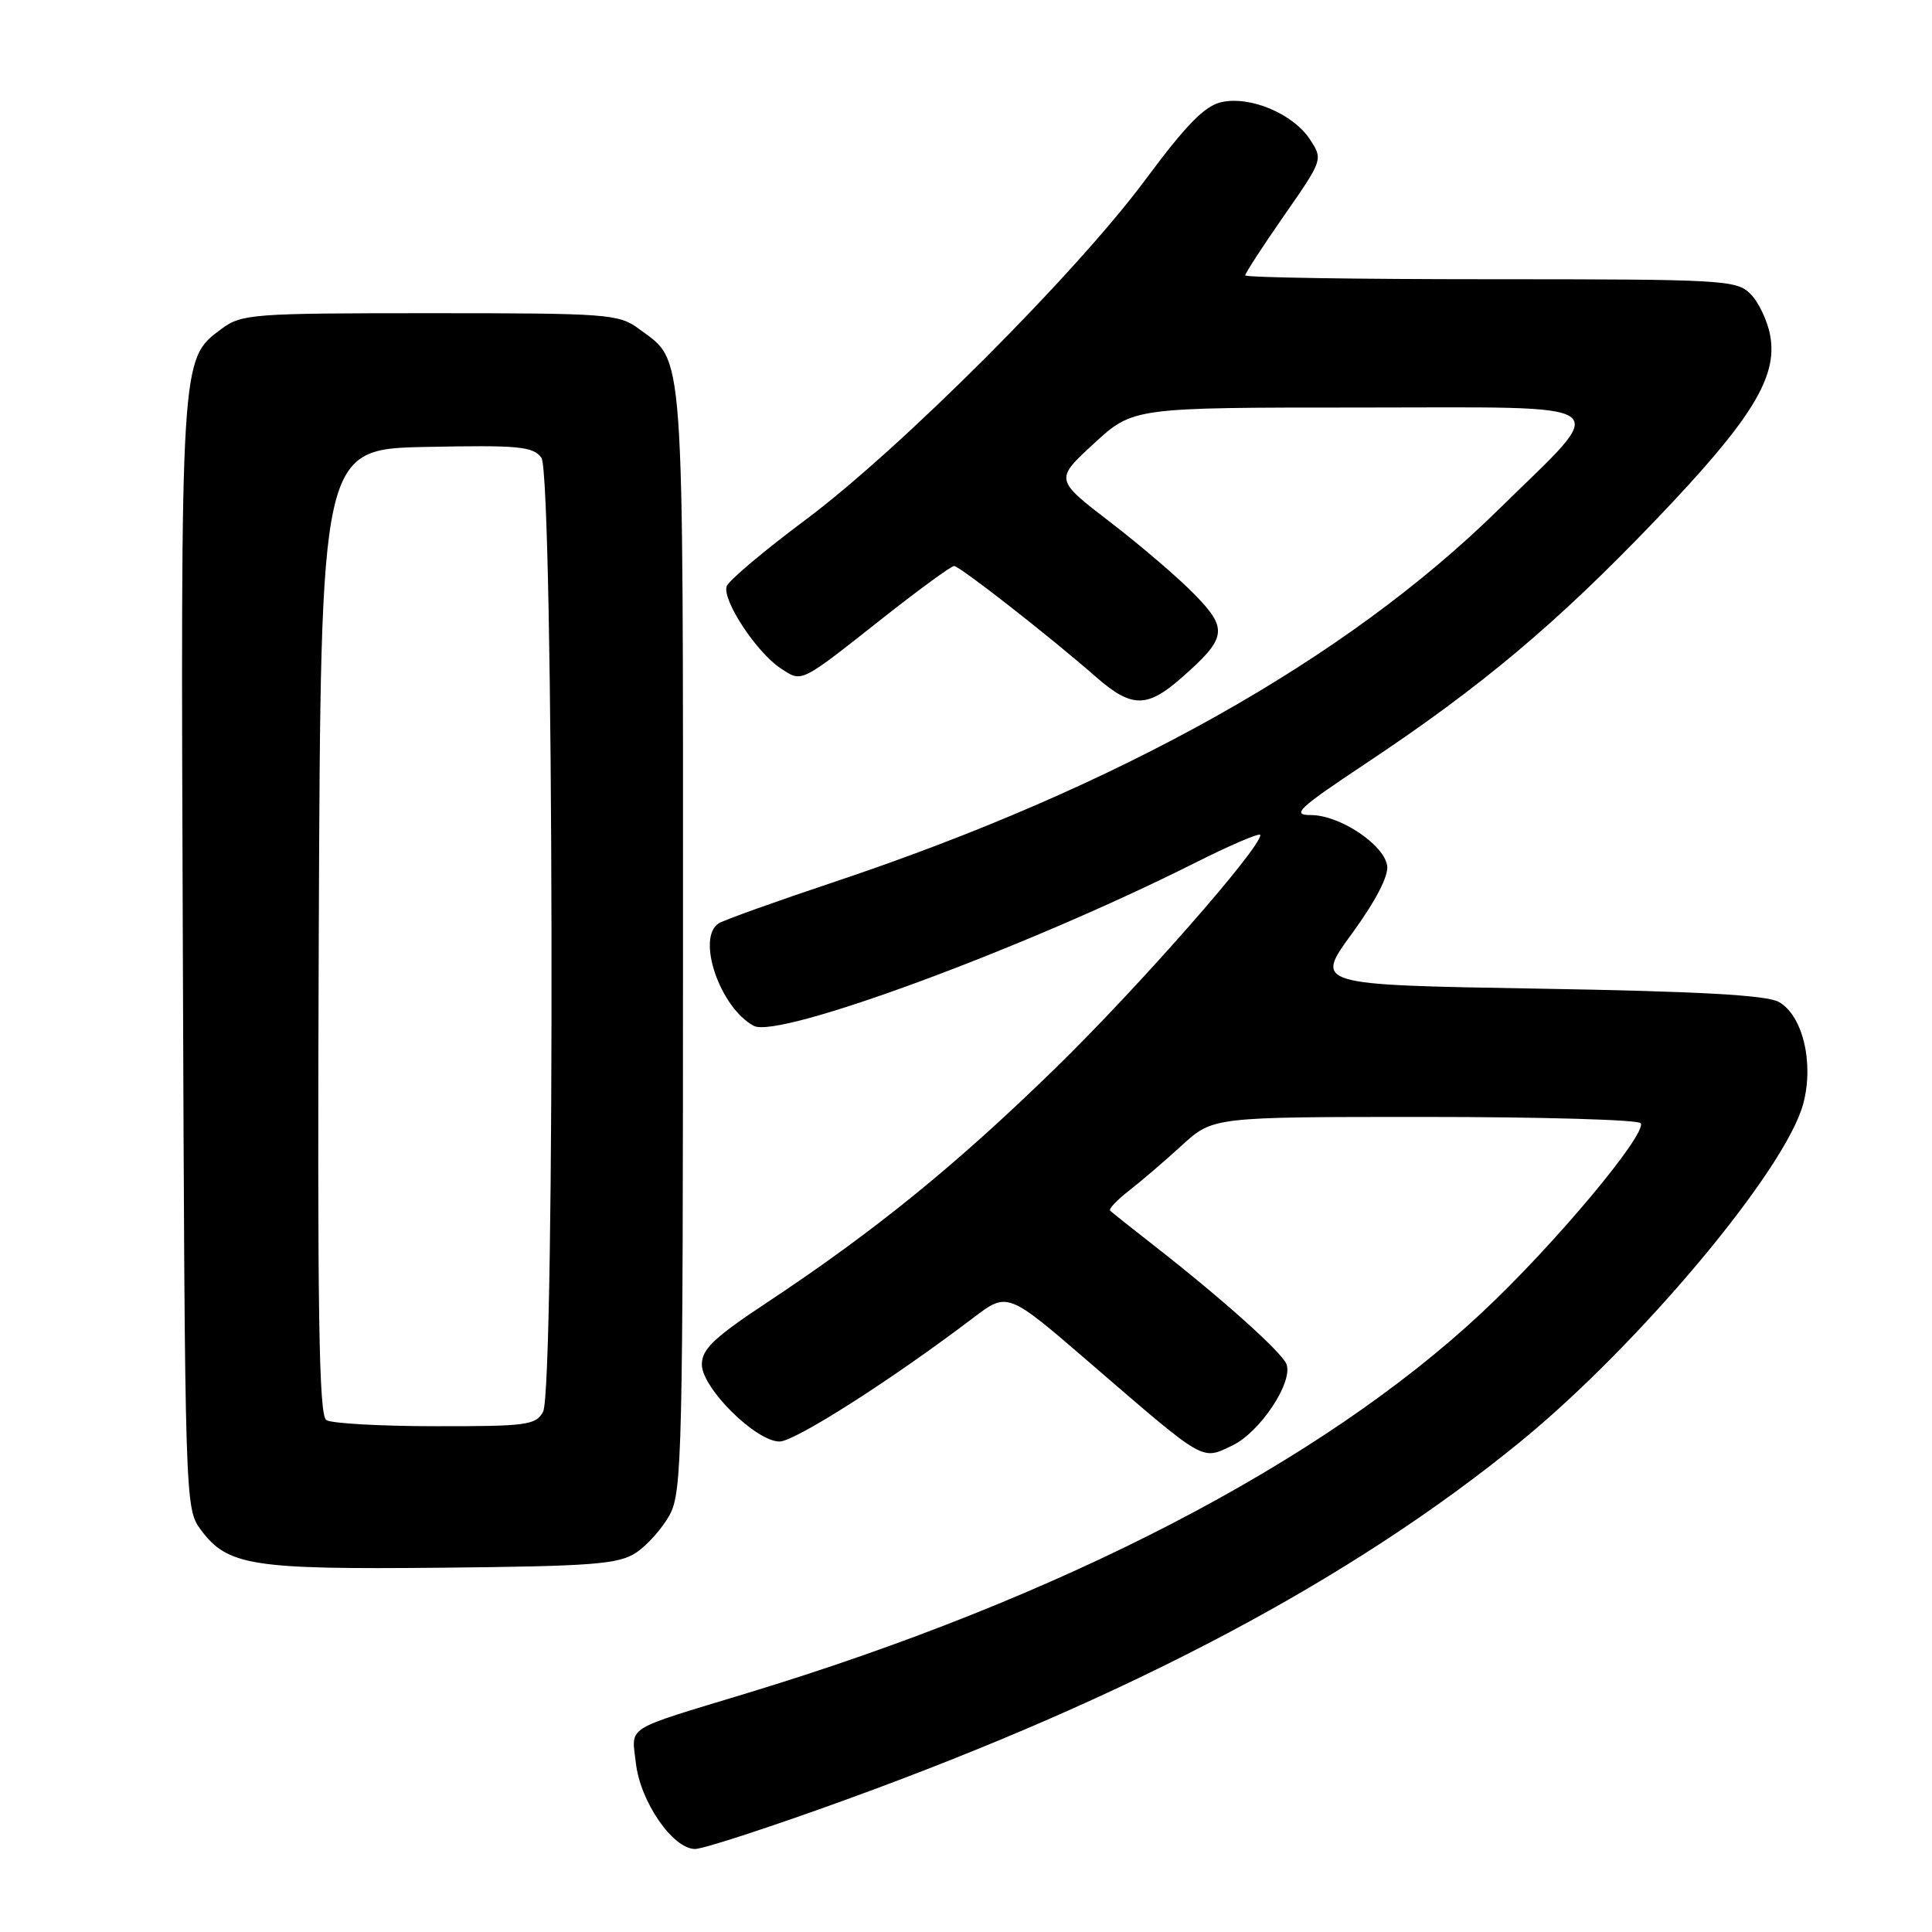 <?xml version="1.0" encoding="UTF-8" standalone="no"?>
<!DOCTYPE svg PUBLIC "-//W3C//DTD SVG 1.1//EN" "http://www.w3.org/Graphics/SVG/1.1/DTD/svg11.dtd" >
<svg xmlns="http://www.w3.org/2000/svg" xmlns:xlink="http://www.w3.org/1999/xlink" version="1.1" viewBox="0 0 256 256">
 <g >
 <path fill="currentColor"
d=" M 112.17 238.44 C 150.13 224.66 179.19 209.22 201.50 191.00 C 217.26 178.12 236.61 155.00 238.94 146.25 C 240.38 140.86 238.88 134.57 235.72 132.77 C 234.12 131.86 225.15 131.36 203.84 131.00 C 174.17 130.50 174.17 130.50 179.15 123.69 C 182.26 119.43 184.01 116.07 183.81 114.72 C 183.40 111.91 177.52 108.00 173.70 108.00 C 171.07 108.00 172.00 107.13 181.10 101.08 C 196.28 90.98 206.26 82.61 219.28 69.01 C 232.08 55.65 235.60 49.99 234.55 44.41 C 234.19 42.47 233.01 40.01 231.94 38.94 C 230.10 37.10 228.36 37.00 197.50 37.00 C 179.62 37.00 165.00 36.77 165.00 36.49 C 165.00 36.20 167.32 32.63 170.16 28.55 C 175.29 21.17 175.31 21.12 173.58 18.48 C 171.35 15.08 165.69 12.69 161.86 13.53 C 159.63 14.02 157.20 16.50 151.75 23.84 C 142.52 36.27 119.28 59.52 106.67 68.93 C 101.26 72.96 96.60 76.89 96.30 77.66 C 95.62 79.43 100.23 86.45 103.45 88.56 C 106.32 90.44 105.88 90.66 117.11 81.79 C 121.85 78.06 126.04 75.00 126.42 75.00 C 127.16 75.00 139.07 84.31 145.25 89.72 C 149.93 93.81 151.98 93.83 156.50 89.86 C 162.56 84.55 162.76 83.36 158.34 78.82 C 156.23 76.64 151.18 72.31 147.13 69.20 C 139.76 63.54 139.76 63.54 144.95 58.77 C 150.14 54.00 150.14 54.00 180.10 54.00 C 215.20 54.00 213.55 52.80 198.58 67.50 C 178.32 87.41 148.37 104.20 110.61 116.84 C 102.85 119.43 95.94 121.91 95.25 122.34 C 92.22 124.23 95.39 133.53 99.88 135.93 C 103.17 137.70 135.78 125.66 158.19 114.41 C 163.03 111.97 167.00 110.28 167.00 110.64 C 167.00 112.42 150.81 130.85 139.85 141.54 C 126.71 154.35 115.93 163.11 101.75 172.51 C 94.62 177.23 93.00 178.76 93.00 180.80 C 93.00 183.92 100.14 191.00 103.29 191.01 C 105.33 191.01 118.24 182.77 129.00 174.59 C 133.51 171.17 133.51 171.17 144.50 180.66 C 159.85 193.89 159.16 193.49 163.28 191.54 C 166.95 189.80 171.38 183.14 170.46 180.75 C 169.85 179.18 161.98 172.12 153.06 165.16 C 150.00 162.77 147.32 160.64 147.10 160.42 C 146.88 160.20 148.00 159.01 149.60 157.77 C 151.19 156.53 154.35 153.83 156.61 151.76 C 160.72 148.00 160.72 148.00 188.80 148.00 C 204.25 148.00 217.11 148.37 217.40 148.83 C 218.26 150.24 205.88 165.03 196.43 173.86 C 175.02 193.90 140.68 211.69 99.00 224.35 C 82.48 229.37 83.69 228.60 84.26 233.64 C 84.84 238.74 89.16 245.00 92.10 245.00 C 93.20 245.00 102.23 242.05 112.17 238.44 Z  M 84.28 205.74 C 85.75 204.77 87.76 202.52 88.73 200.74 C 90.38 197.72 90.50 192.46 90.50 124.50 C 90.50 44.69 90.74 48.08 84.68 43.59 C 81.99 41.60 80.64 41.50 57.00 41.50 C 33.33 41.50 32.01 41.60 29.32 43.60 C 23.90 47.62 23.93 47.17 24.23 126.58 C 24.50 199.17 24.52 199.88 26.59 202.68 C 30.15 207.48 33.31 207.98 58.55 207.73 C 78.61 207.53 81.94 207.27 84.28 205.74 Z  M 43.24 188.17 C 42.25 187.54 42.04 173.92 42.24 123.44 C 42.50 59.50 42.50 59.50 56.49 59.22 C 68.77 58.97 70.64 59.15 71.74 60.66 C 73.38 62.90 73.59 184.03 71.96 187.07 C 71.02 188.83 69.77 189.00 57.71 188.98 C 50.45 188.98 43.93 188.61 43.24 188.17 Z "/>
</g>
</svg>